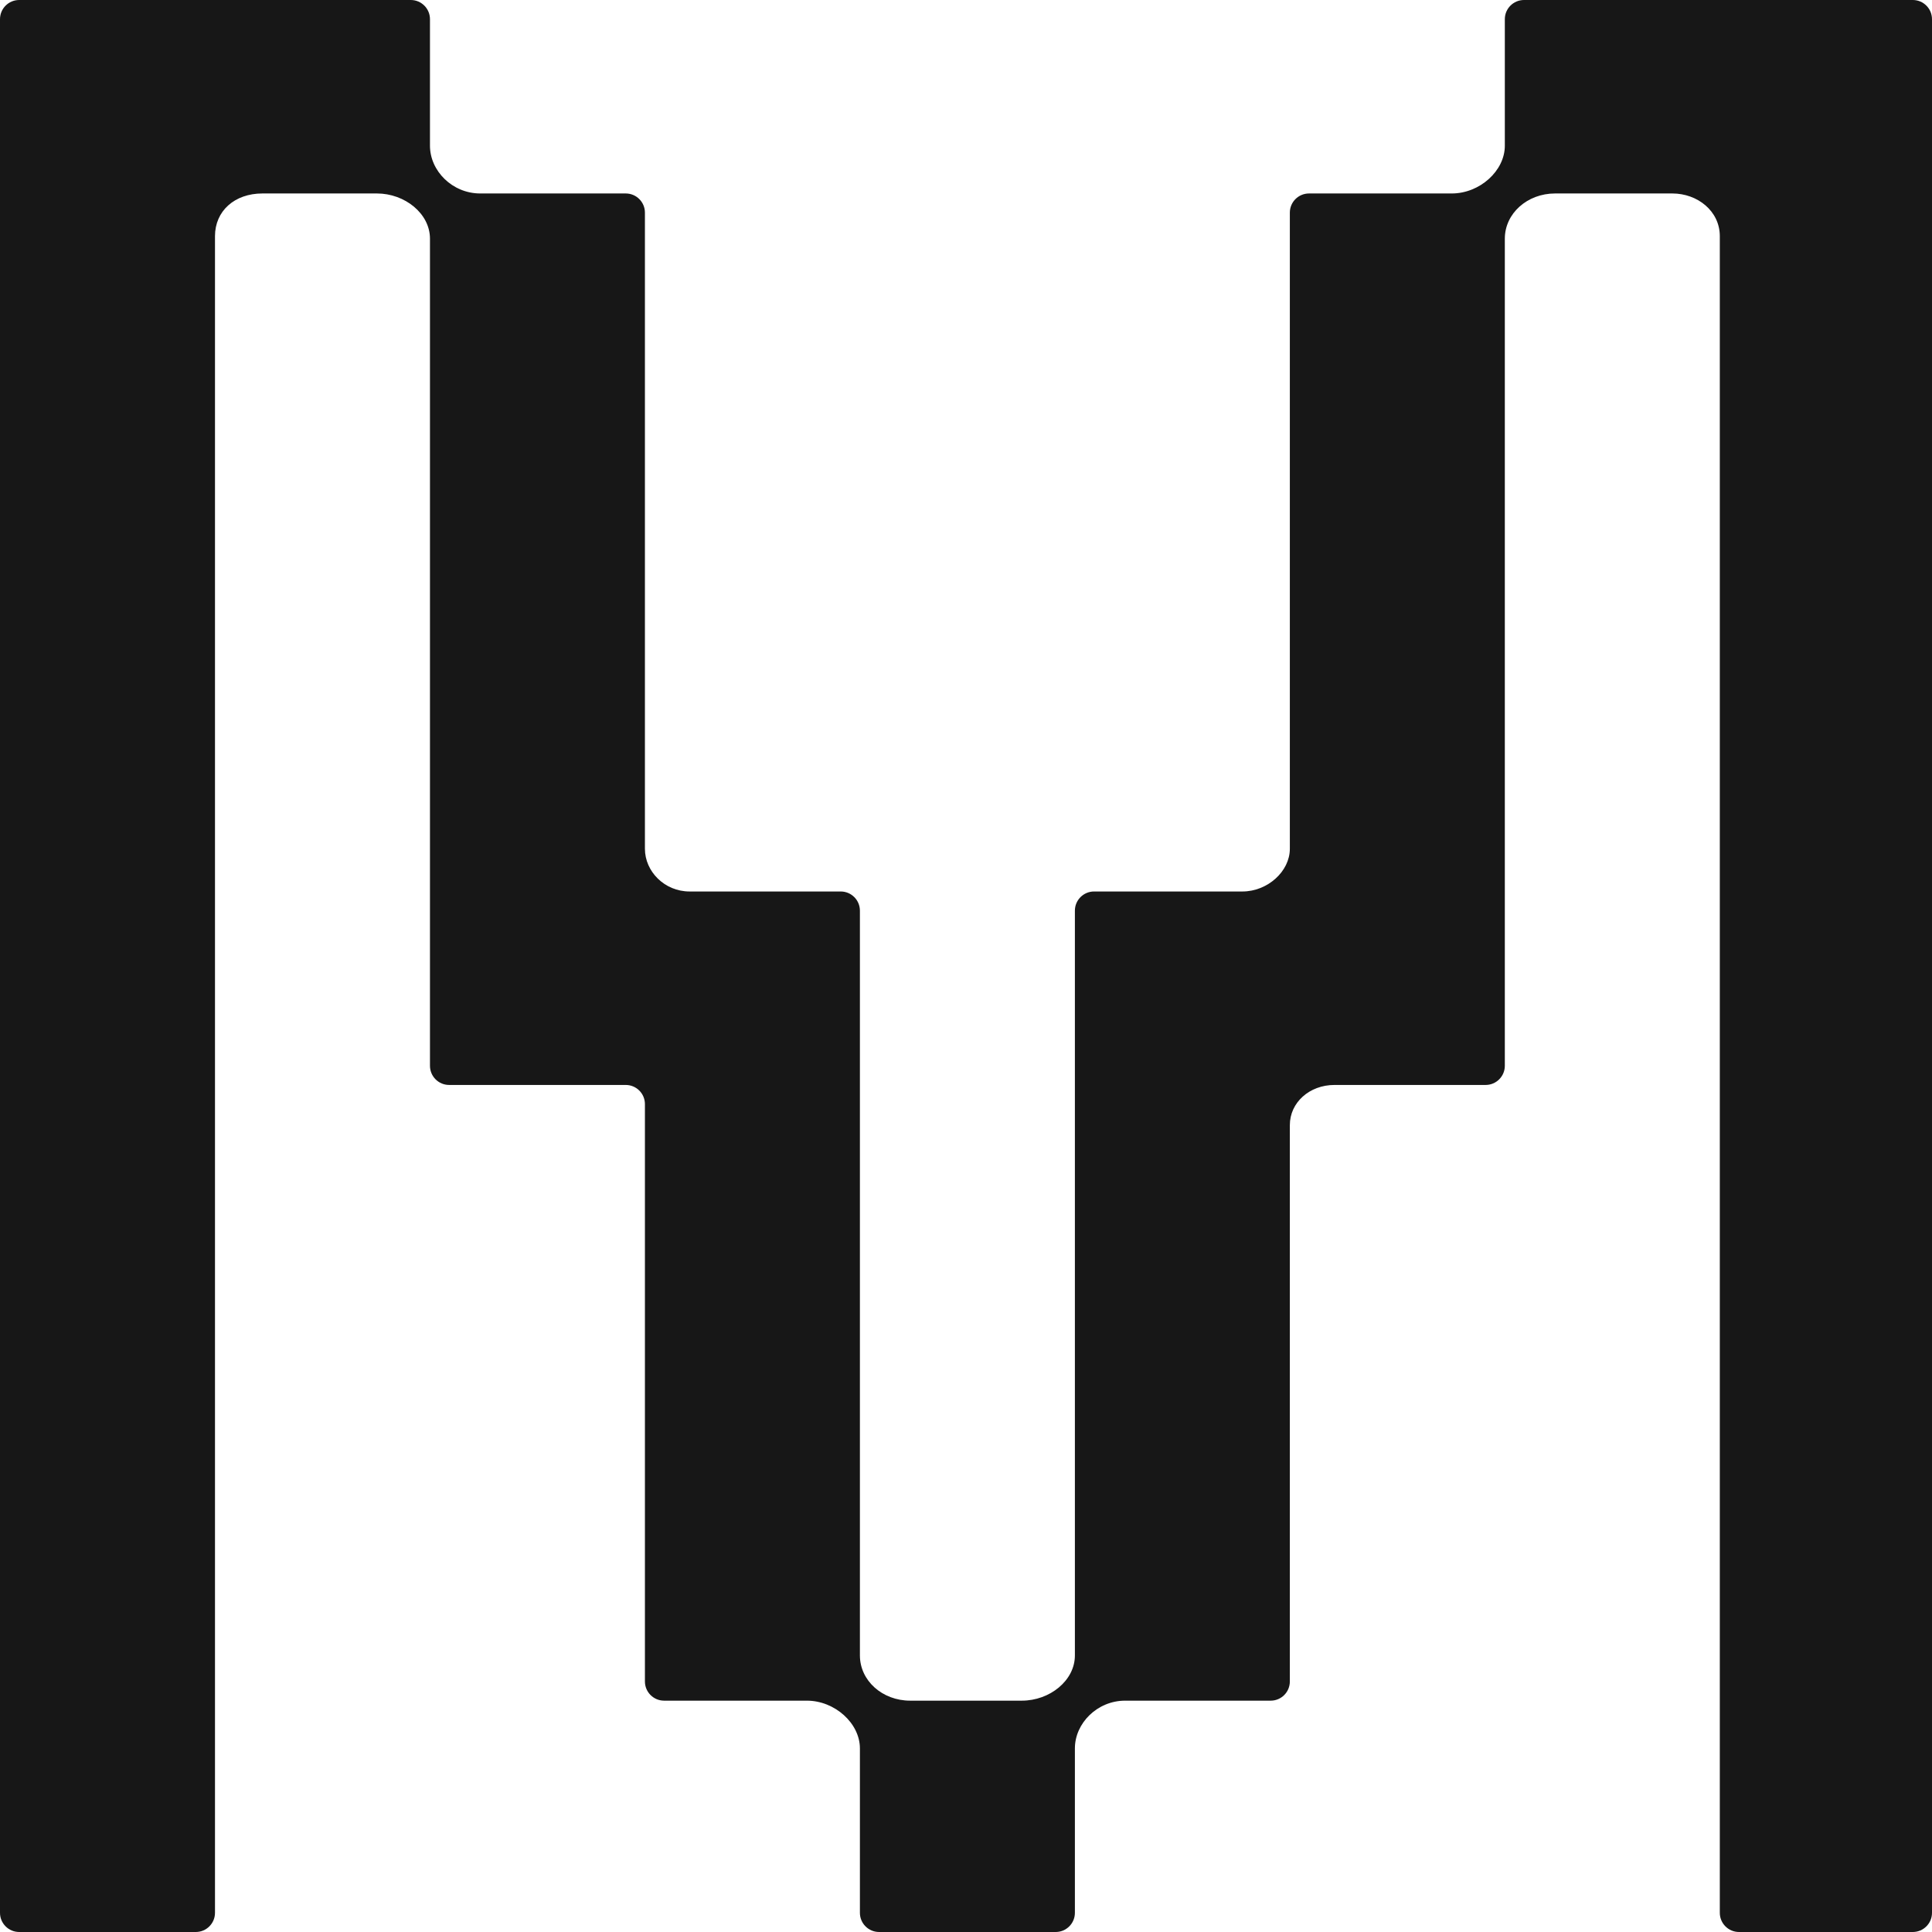 <svg width="58" height="58" viewBox="0 0 58 58" fill="none" xmlns="http://www.w3.org/2000/svg">
<path d="M54.815 0H57.424C57.742 0 58 0.258 58 0.576V2.866V55.134V57.424C58 57.742 57.742 58 57.424 58L54.815 58H52.971L52.206 58C51.888 58 51.63 57.742 51.63 57.424V56.793V7.09C51.63 6.335 50.959 5.808 50.205 5.808H46.685C45.847 5.808 45.176 6.411 45.176 7.165V29.629V31.995C45.176 32.313 44.918 32.571 44.6 32.571H41.907H40.064C39.309 32.571 38.722 33.099 38.722 33.777V48.189V50.479C38.722 50.797 38.465 51.055 38.147 51.055H35.454H33.778C32.939 51.055 32.269 51.734 32.269 52.488V55.134V57.424C32.269 57.742 32.011 58 31.693 58H28.916H26.391C26.073 58 25.815 57.742 25.815 57.424V55.059V52.488C25.815 51.734 25.061 51.055 24.223 51.055H22.546H19.937C19.619 51.055 19.361 50.797 19.361 50.479V48.189V33.147C19.361 32.828 19.103 32.571 18.785 32.571H16.093H13.483C13.165 32.571 12.908 32.313 12.908 31.995V29.629V7.165C12.908 6.411 12.153 5.808 11.315 5.808H7.879C7.04 5.808 6.454 6.335 6.454 7.09V55.134V57.424C6.454 57.742 6.196 58 5.878 58L3.185 58H1.425L0.576 58C0.258 58 0 57.742 0 57.424V56.793V2.866V0.576C0 0.258 0.258 0 0.576 0H3.185H9.639H12.332C12.65 0 12.908 0.258 12.908 0.576V2.866V4.375C12.908 5.129 13.578 5.808 14.416 5.808H16.093H18.785C19.103 5.808 19.361 6.065 19.361 6.384V8.674V25.481C19.361 26.16 19.948 26.763 20.702 26.763H22.546H25.239C25.557 26.763 25.815 27.021 25.815 27.339V29.629V49.697C25.815 50.452 26.485 51.055 27.324 51.055H30.676C31.515 51.055 32.269 50.452 32.269 49.697V29.629V27.339C32.269 27.021 32.527 26.763 32.845 26.763H35.454H37.298C38.052 26.763 38.722 26.16 38.722 25.481V8.674V6.384C38.722 6.065 38.98 5.808 39.298 5.808H41.907H43.584C44.422 5.808 45.176 5.129 45.176 4.375V2.866V0.576C45.176 0.258 45.434 0 45.752 0H48.361H54.815Z" fill="#171717"/>
</svg>
